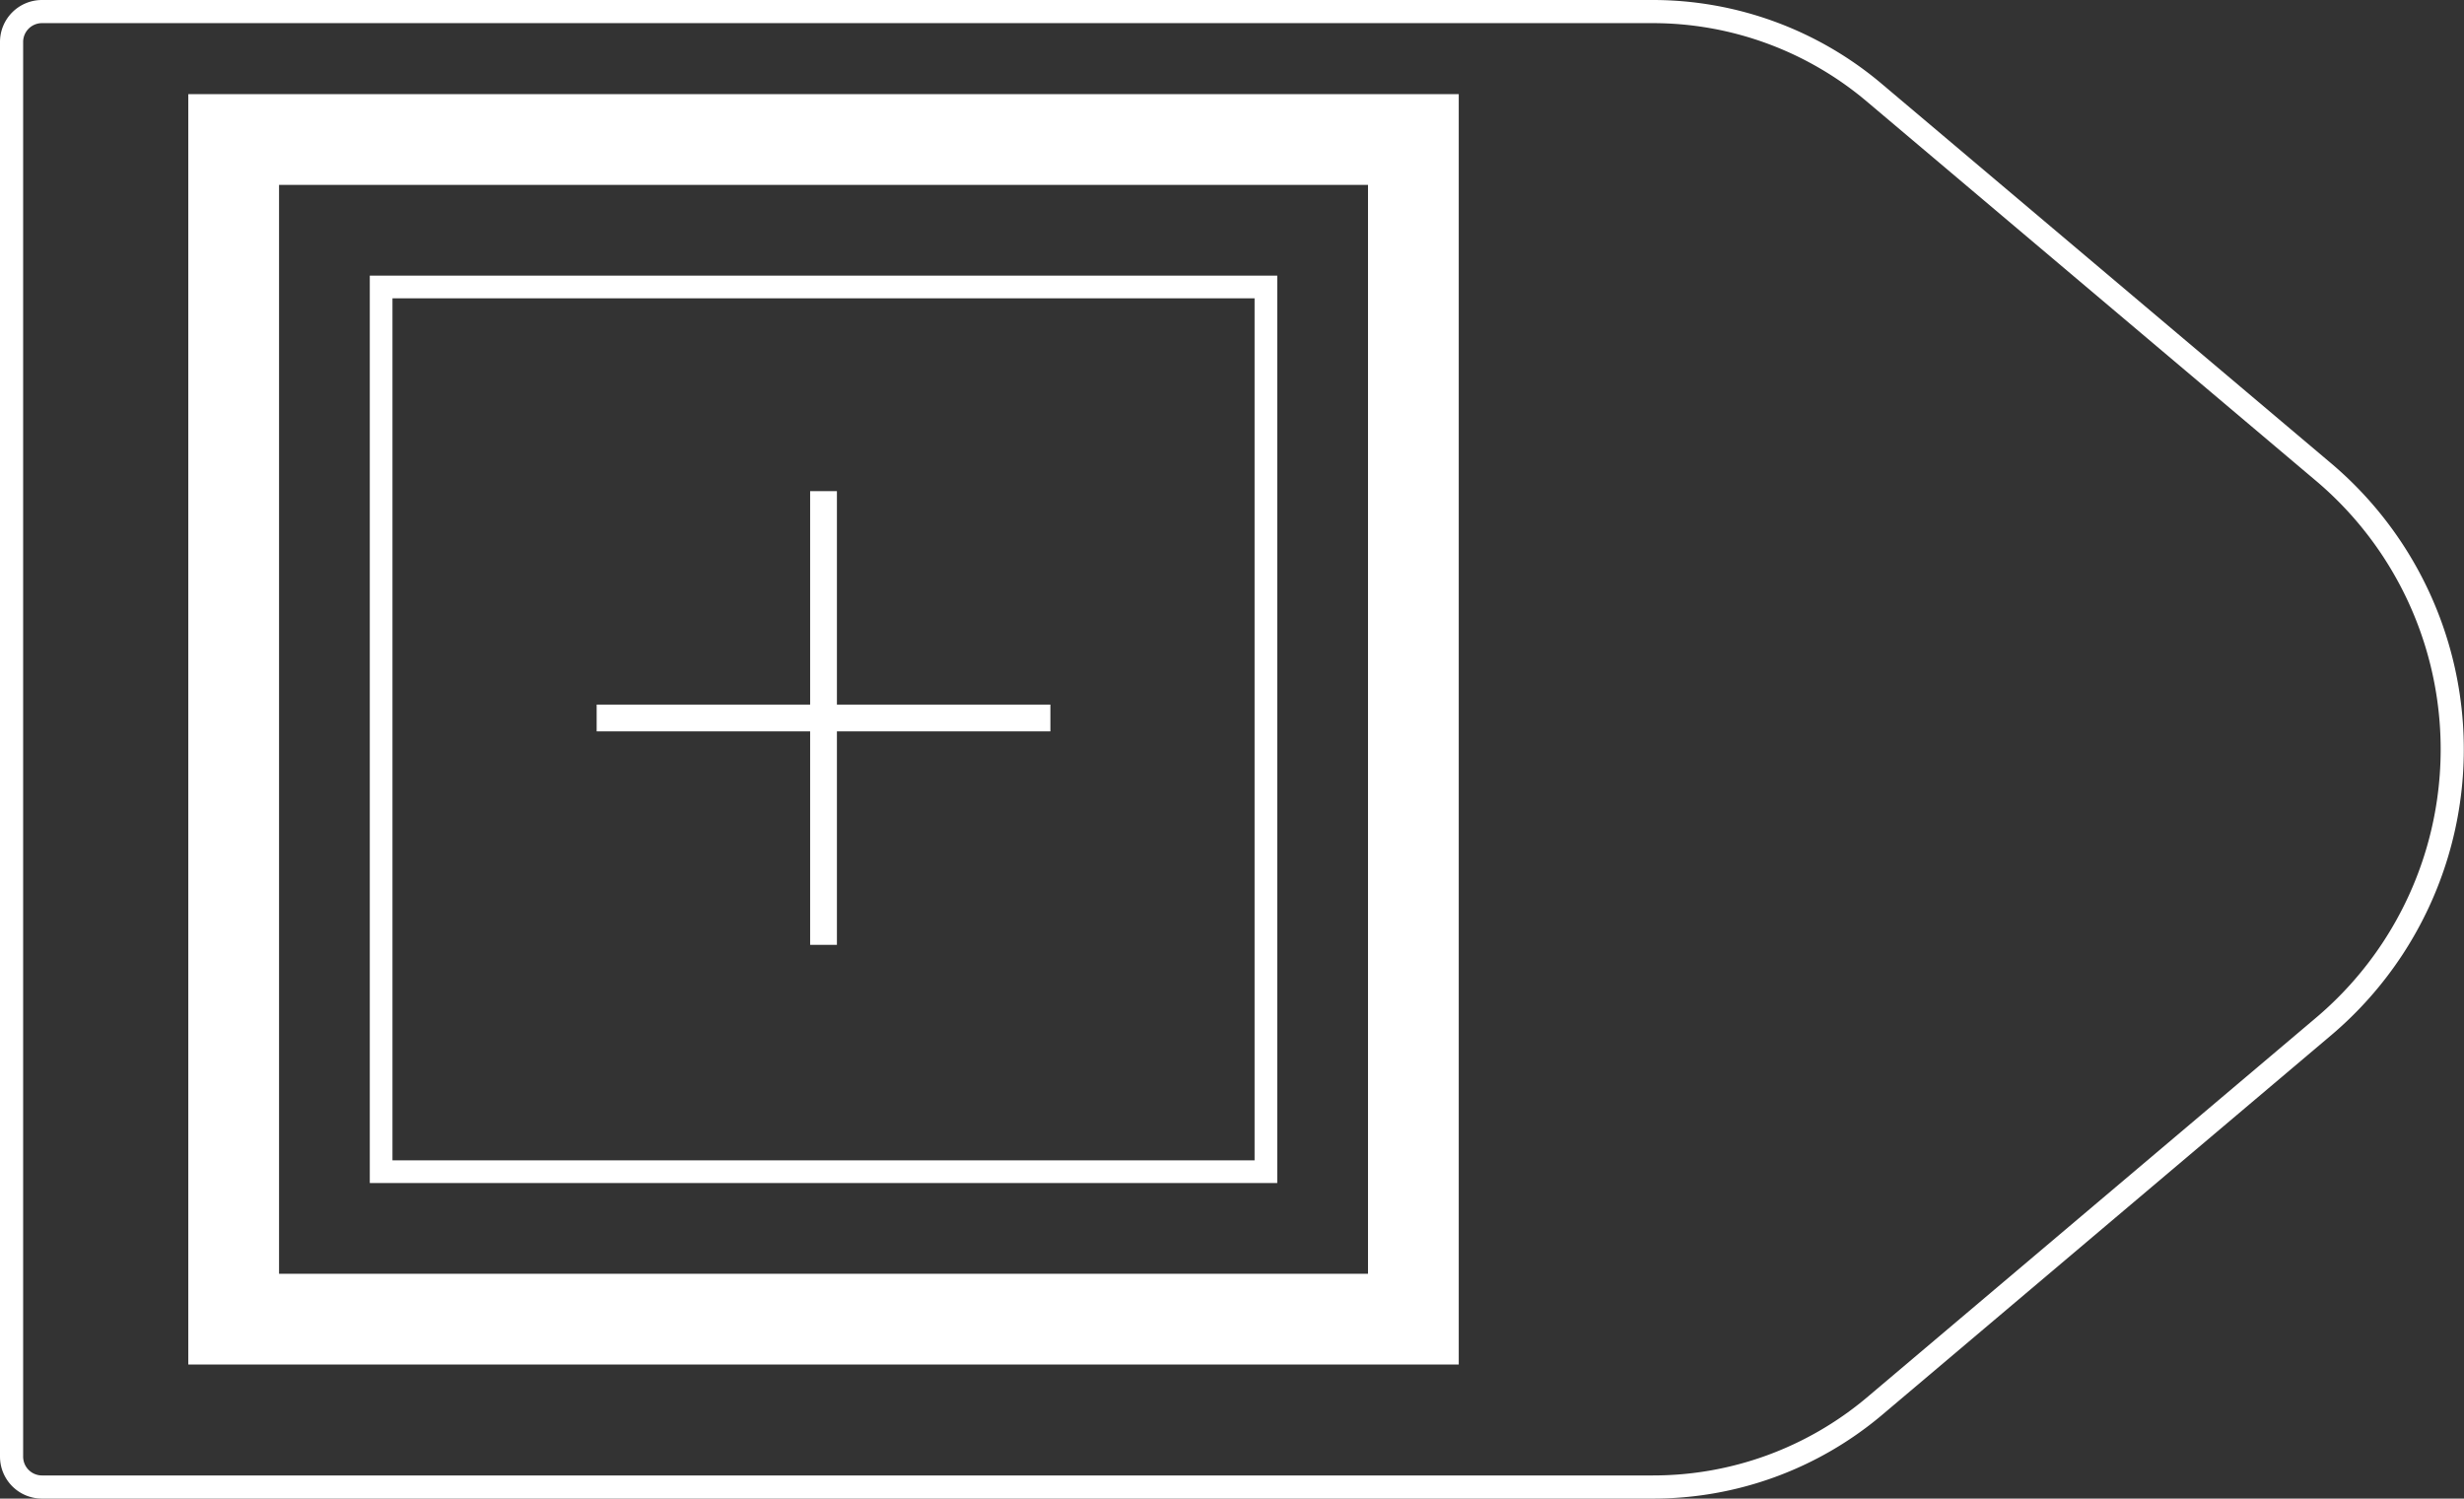 <svg xmlns="http://www.w3.org/2000/svg" viewBox="0 0 108.61 66.06"><rect x="0" y="0" width="108.61" height="66.06" fill="#333333" stroke="none"/><defs><style>.cls-1,.cls-2,.cls-3,.cls-4{fill:none;stroke:#fff;}.cls-1{stroke-linejoin:round;stroke-width:1.02px;}.cls-2,.cls-3,.cls-4{stroke-miterlimit:10;}.cls-2{stroke-width:1.18px;}.cls-3{stroke-width:4px;}</style></defs><title>42_5</title><g id="Layer_2" data-name="Layer 2"><g id="Layer_2-2" data-name="Layer 2"><path class="cls-1" d="M72.85,65.55h-71A1.34,1.34,0,0,1,.51,64.21V1.85A1.34,1.34,0,0,1,1.85.51h71a15.13,15.13,0,0,1,9.76,3.57l19.81,16.73a16,16,0,0,1,0,24.44L82.61,62A15.13,15.13,0,0,1,72.85,65.55Z"/><line class="cls-2" x1="36.3" y1="21.65" x2="36.3" y2="41.65"/><line class="cls-2" x1="46.3" y1="31.65" x2="26.3" y2="31.65"/><rect class="cls-3" x="10.3" y="6.15" width="52" height="52"/><rect class="cls-4" x="16.8" y="12.65" width="39" height="39"/></g></g></svg>